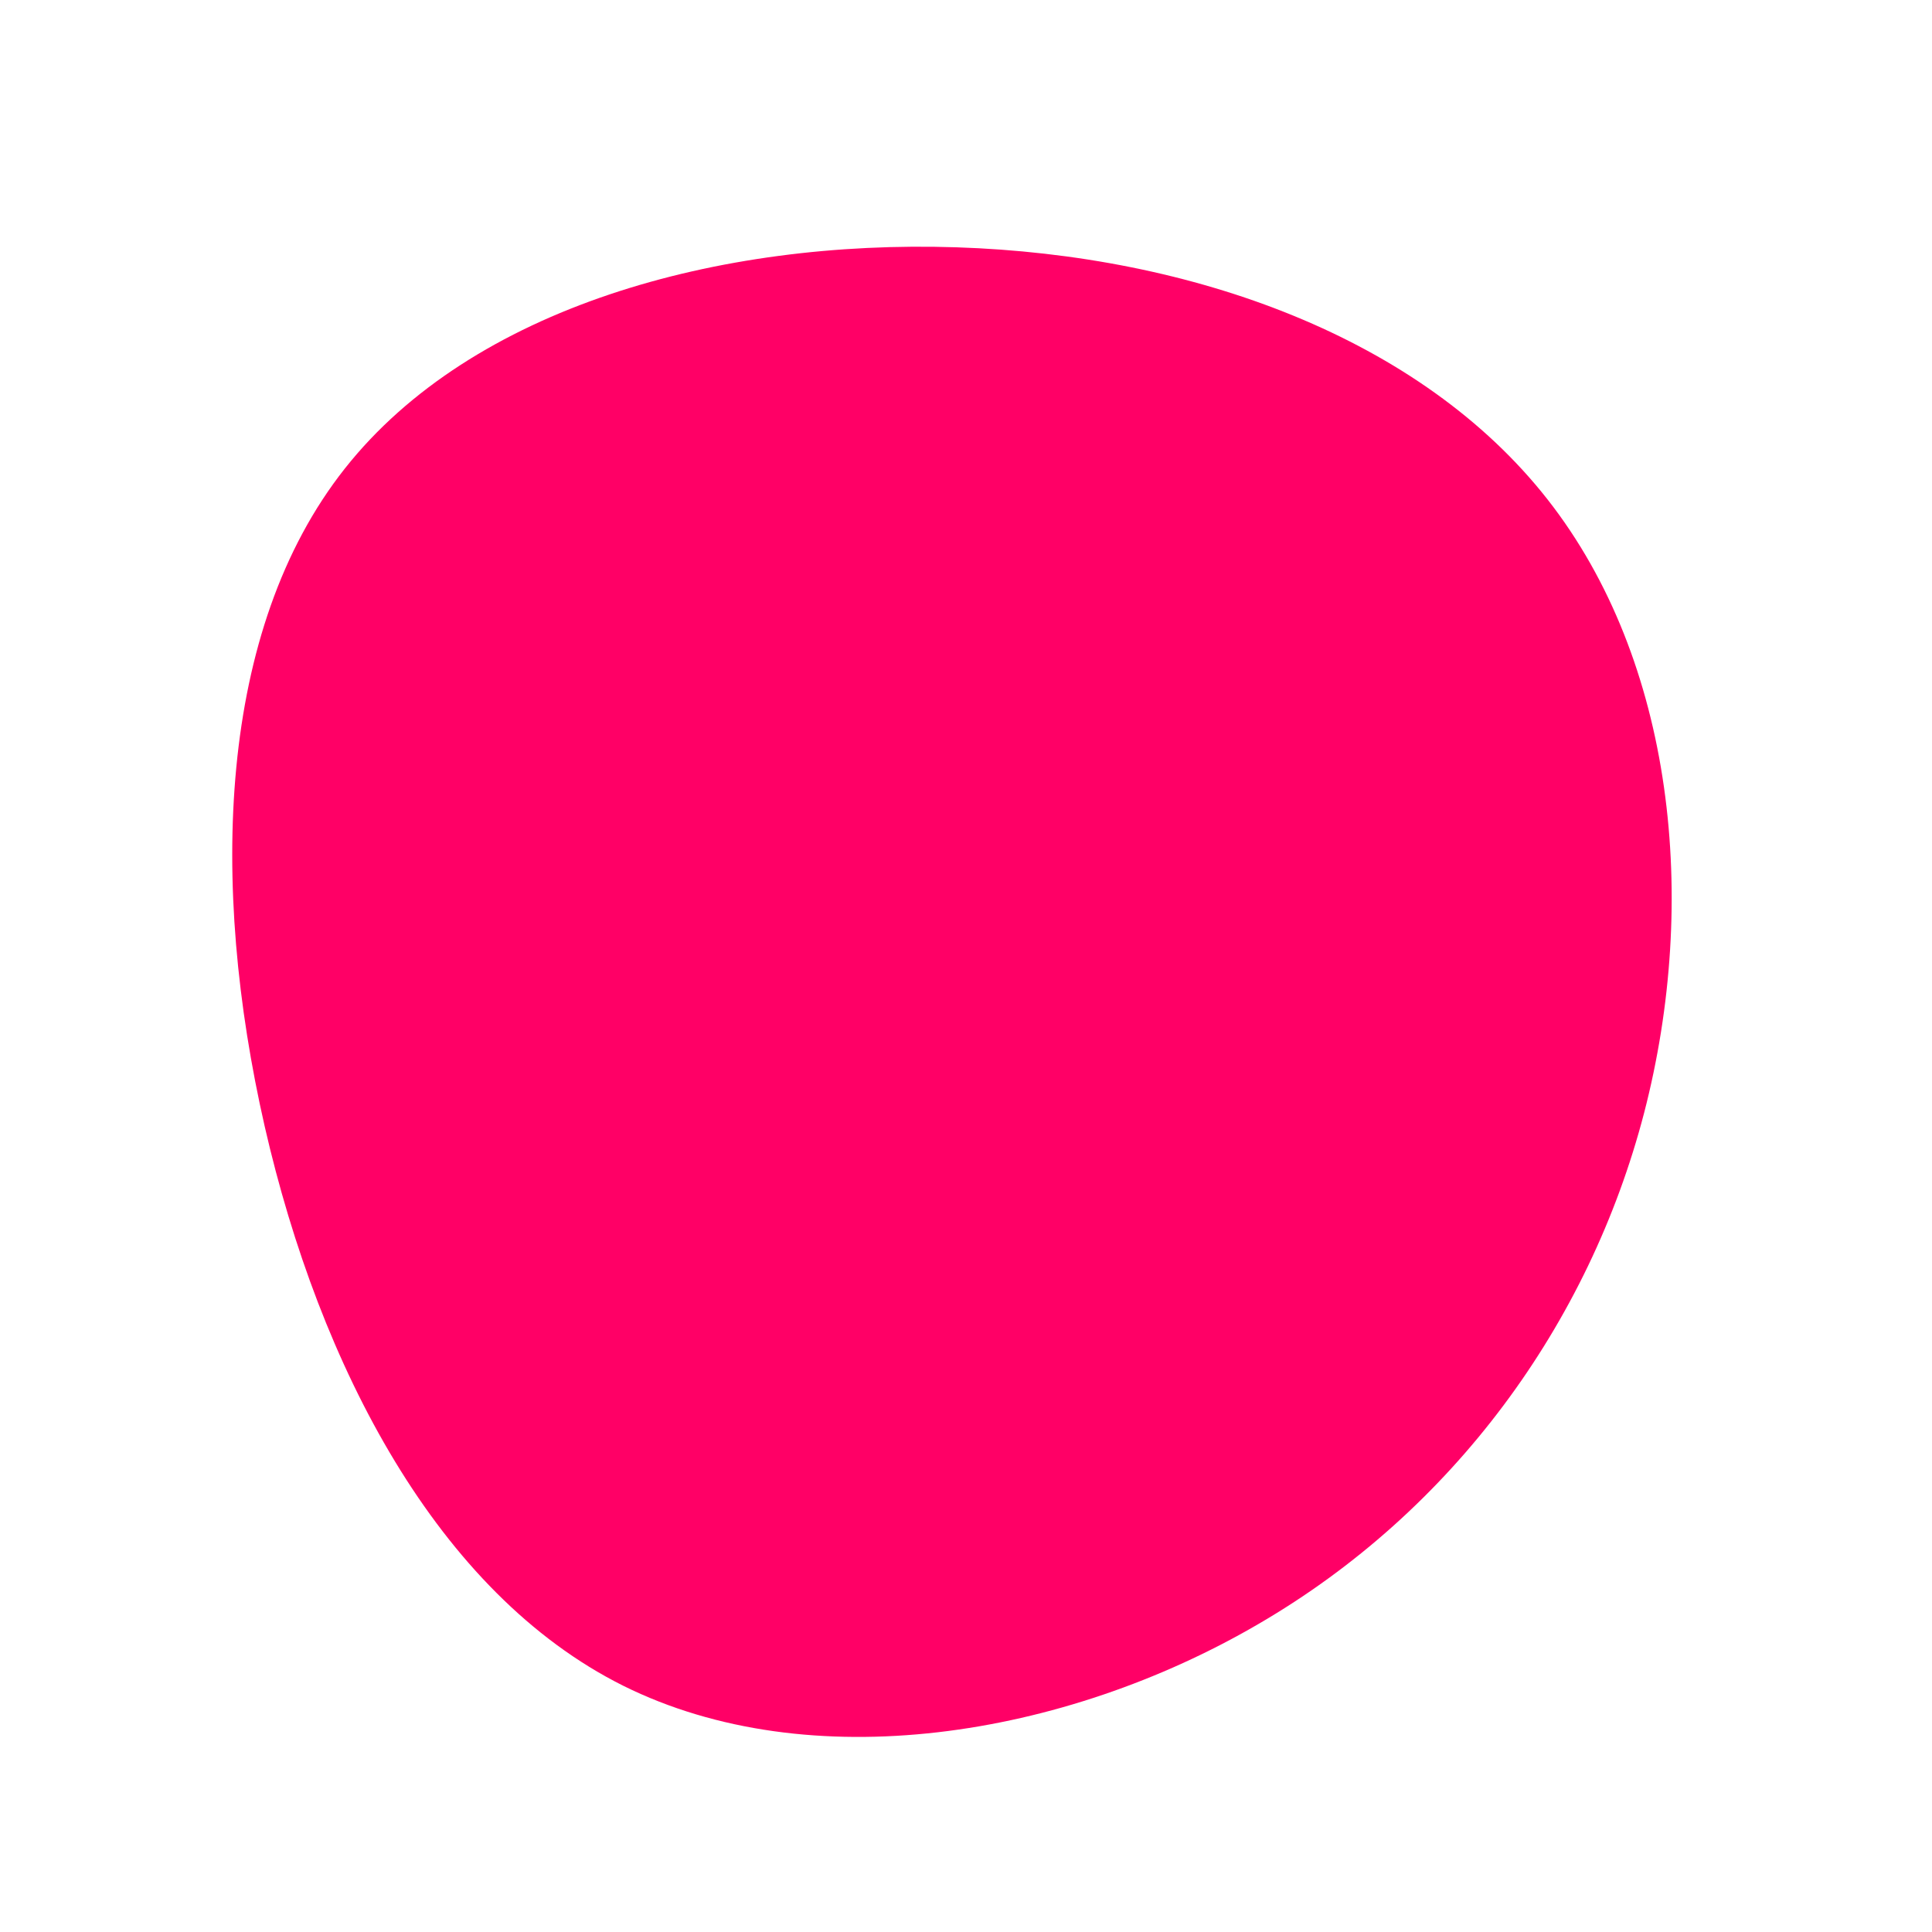 <?xml version="1.0" standalone="no"?>
<svg viewBox="0 0 200 200" xmlns="http://www.w3.org/2000/svg">
  <path fill="#FF0066" d="M60.2,-48.3C73.3,-31.6,75.9,-6.8,70.2,15.2C64.5,37.1,50.4,56.4,30.3,68.1C10.1,79.9,-16.2,84.1,-35.5,74.5C-54.7,64.9,-66.9,41.5,-72.6,16.6C-78.3,-8.4,-77.5,-34.8,-64.3,-51.5C-51.1,-68.2,-25.6,-75.2,-1,-74.4C23.6,-73.6,47.1,-65,60.2,-48.3Z" transform="translate(100 100)" />
</svg>
